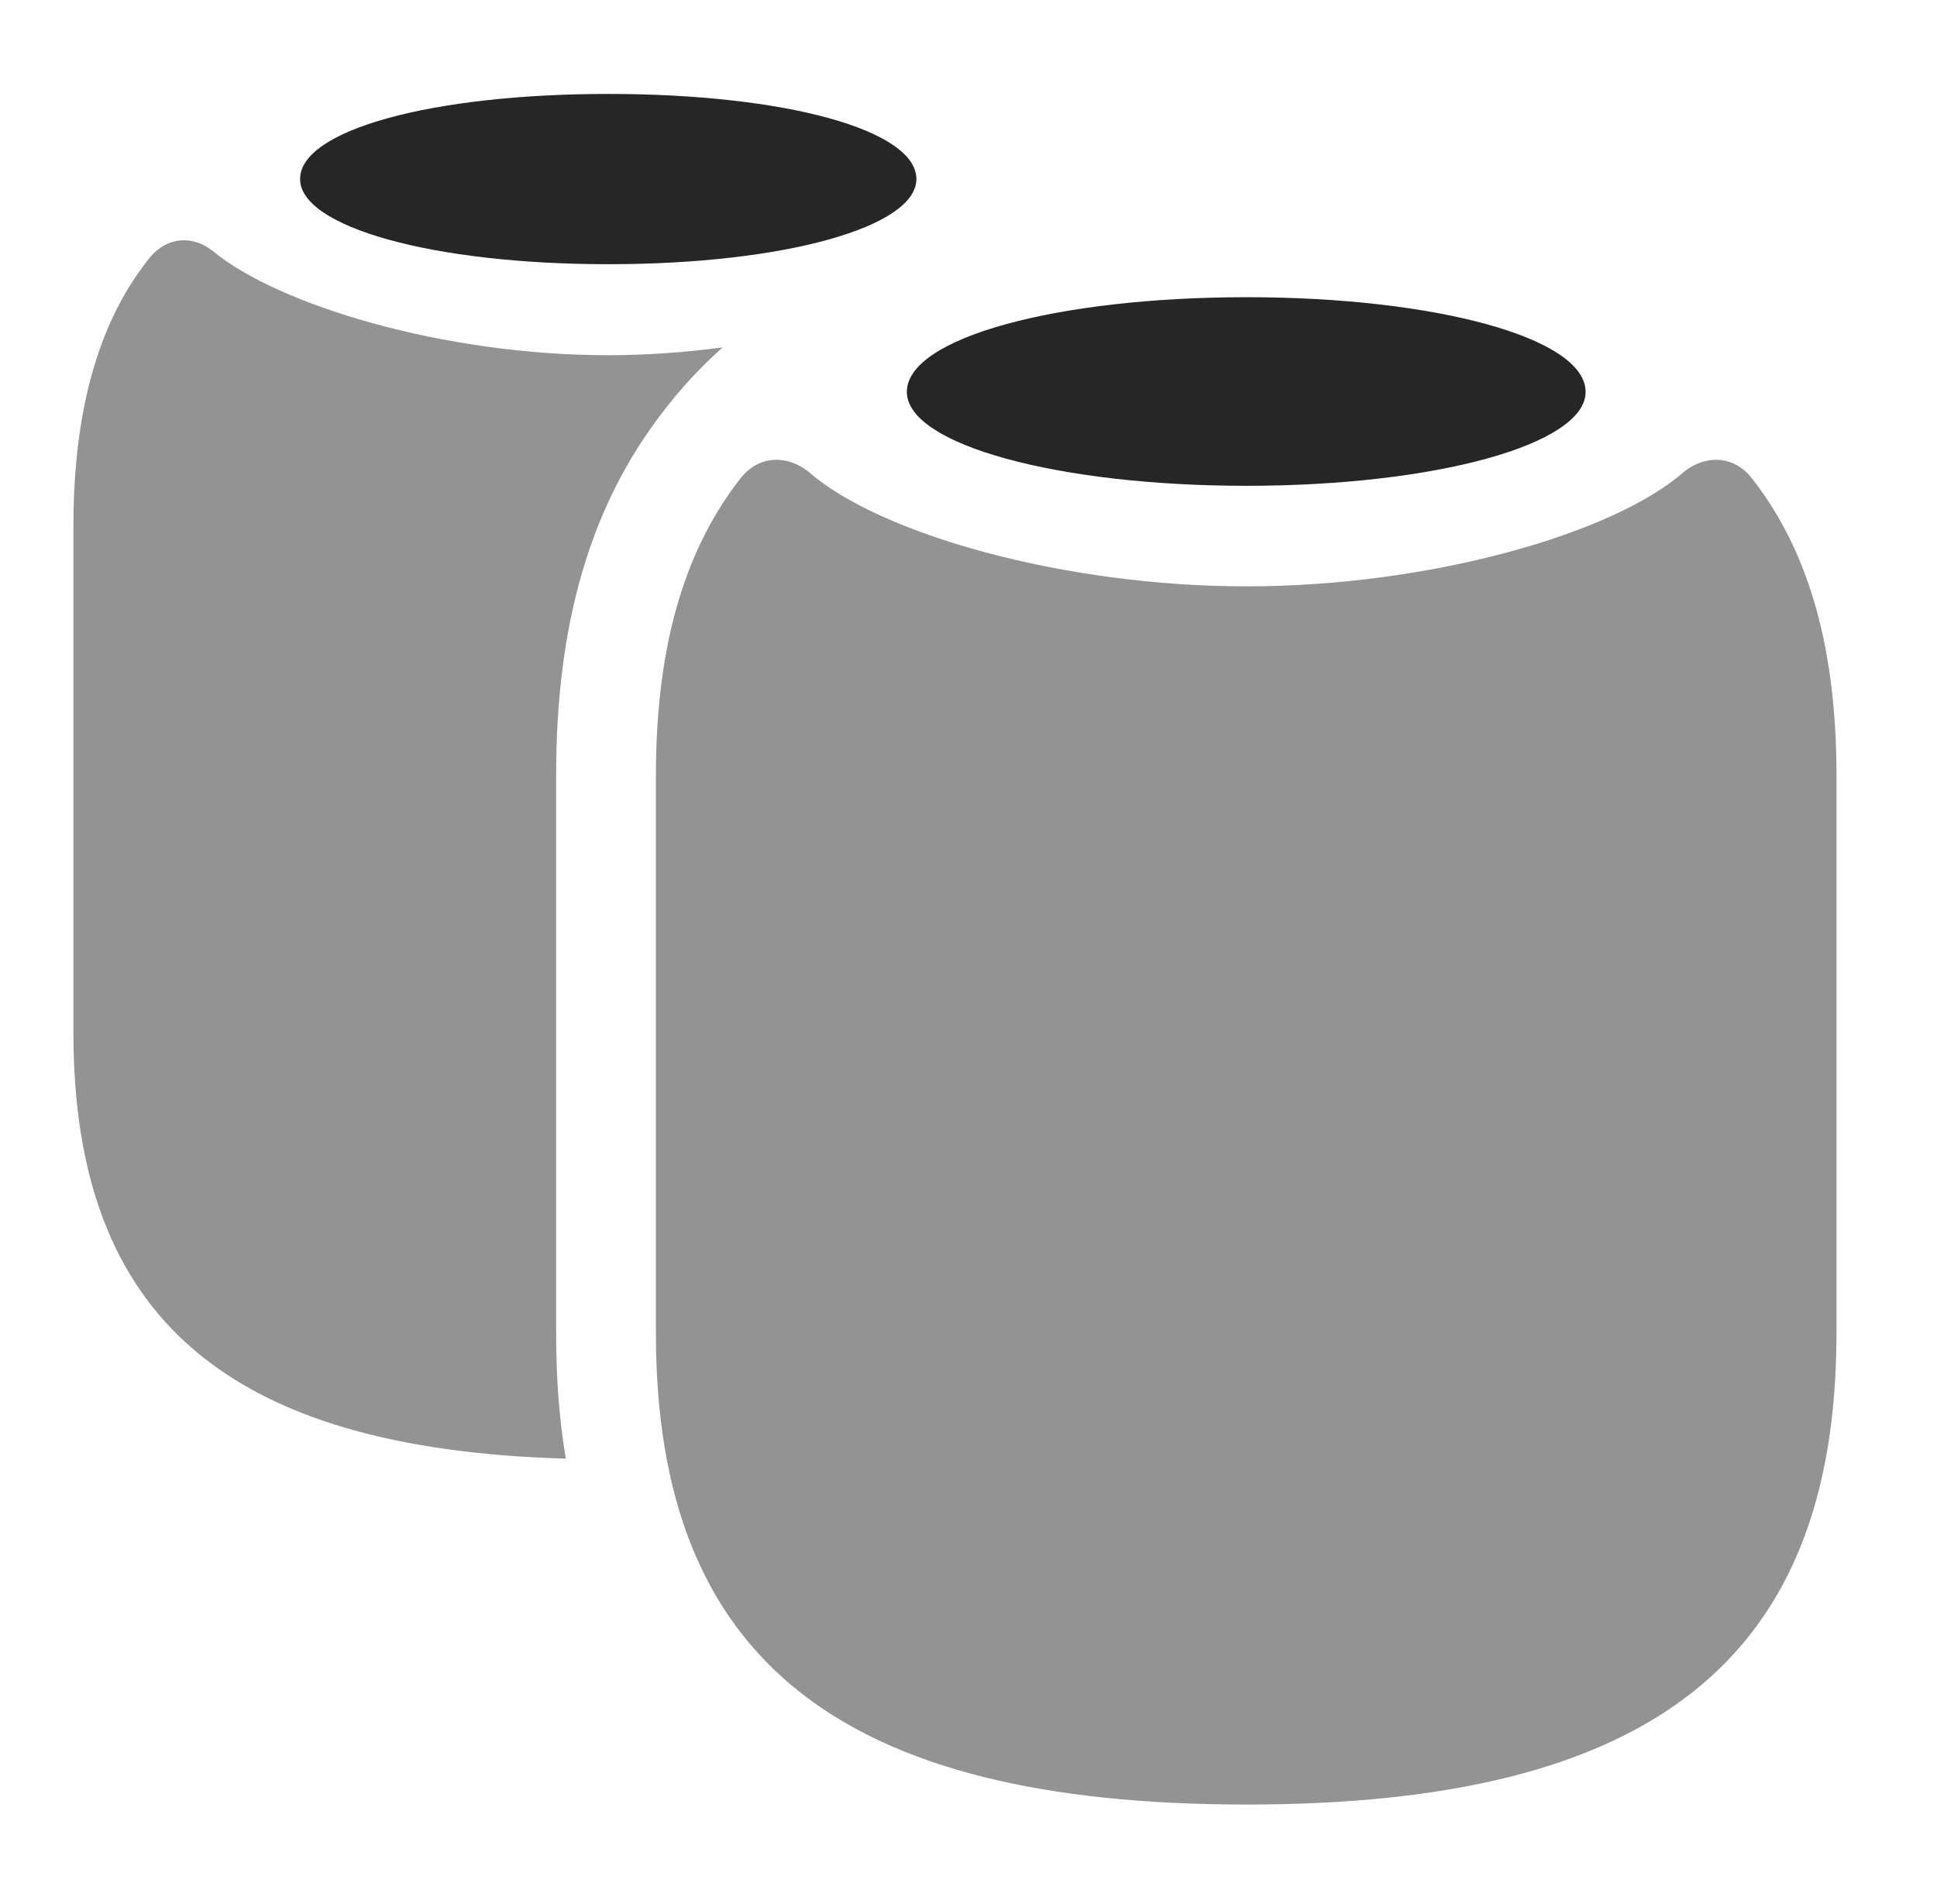 <?xml version="1.0" encoding="UTF-8"?>
<!--Generator: Apple Native CoreSVG 232.5-->
<!DOCTYPE svg
PUBLIC "-//W3C//DTD SVG 1.1//EN"
       "http://www.w3.org/Graphics/SVG/1.1/DTD/svg11.dtd">
<svg version="1.1" xmlns="http://www.w3.org/2000/svg" xmlns:xlink="http://www.w3.org/1999/xlink" width="25.781" height="25.342">
 <g>
  <rect height="25.342" opacity="0" width="25.781" x="0" y="0"/>
  <path d="M2.832 3.34C3.691 4.053 5.889 4.727 8.096 4.727C8.609 4.727 9.123 4.689 9.619 4.623C9.323 4.884 9.057 5.174 8.818 5.488C7.852 6.738 7.402 8.311 7.402 10.312L7.402 17.744C7.402 18.337 7.443 18.894 7.531 19.411C3.047 19.283 0.977 17.547 0.977 13.74L0.977 7.002C0.977 5.342 1.367 4.199 2.002 3.418C2.227 3.154 2.559 3.125 2.832 3.34Z" fill="#000000" fill-opacity="0.425"/>
  <path d="M12.197 2.383C12.197 3.018 10.449 3.516 8.096 3.516C5.752 3.516 3.994 3.018 3.994 2.383C3.994 1.729 5.752 1.25 8.096 1.25C10.449 1.25 12.197 1.729 12.197 2.383Z" fill="#000000" fill-opacity="0.85"/>
  <path d="M16.592 24.014C21.973 24.014 24.443 22.1 24.443 17.744L24.443 10.312C24.443 8.477 24.004 7.236 23.311 6.357C23.076 6.064 22.705 6.045 22.412 6.279C21.484 7.1 19.033 7.803 16.592 7.803C14.141 7.803 11.699 7.1 10.762 6.279C10.469 6.045 10.098 6.064 9.863 6.357C9.17 7.236 8.73 8.477 8.73 10.312L8.73 17.744C8.73 22.1 11.201 24.014 16.592 24.014Z" fill="#000000" fill-opacity="0.425"/>
  <path d="M16.592 6.465C19.092 6.465 21.104 5.918 21.104 5.215C21.104 4.492 19.092 3.955 16.592 3.955C14.082 3.955 12.07 4.492 12.07 5.215C12.07 5.918 14.082 6.465 16.592 6.465Z" fill="#000000" fill-opacity="0.85"/>
 </g>
</svg>
